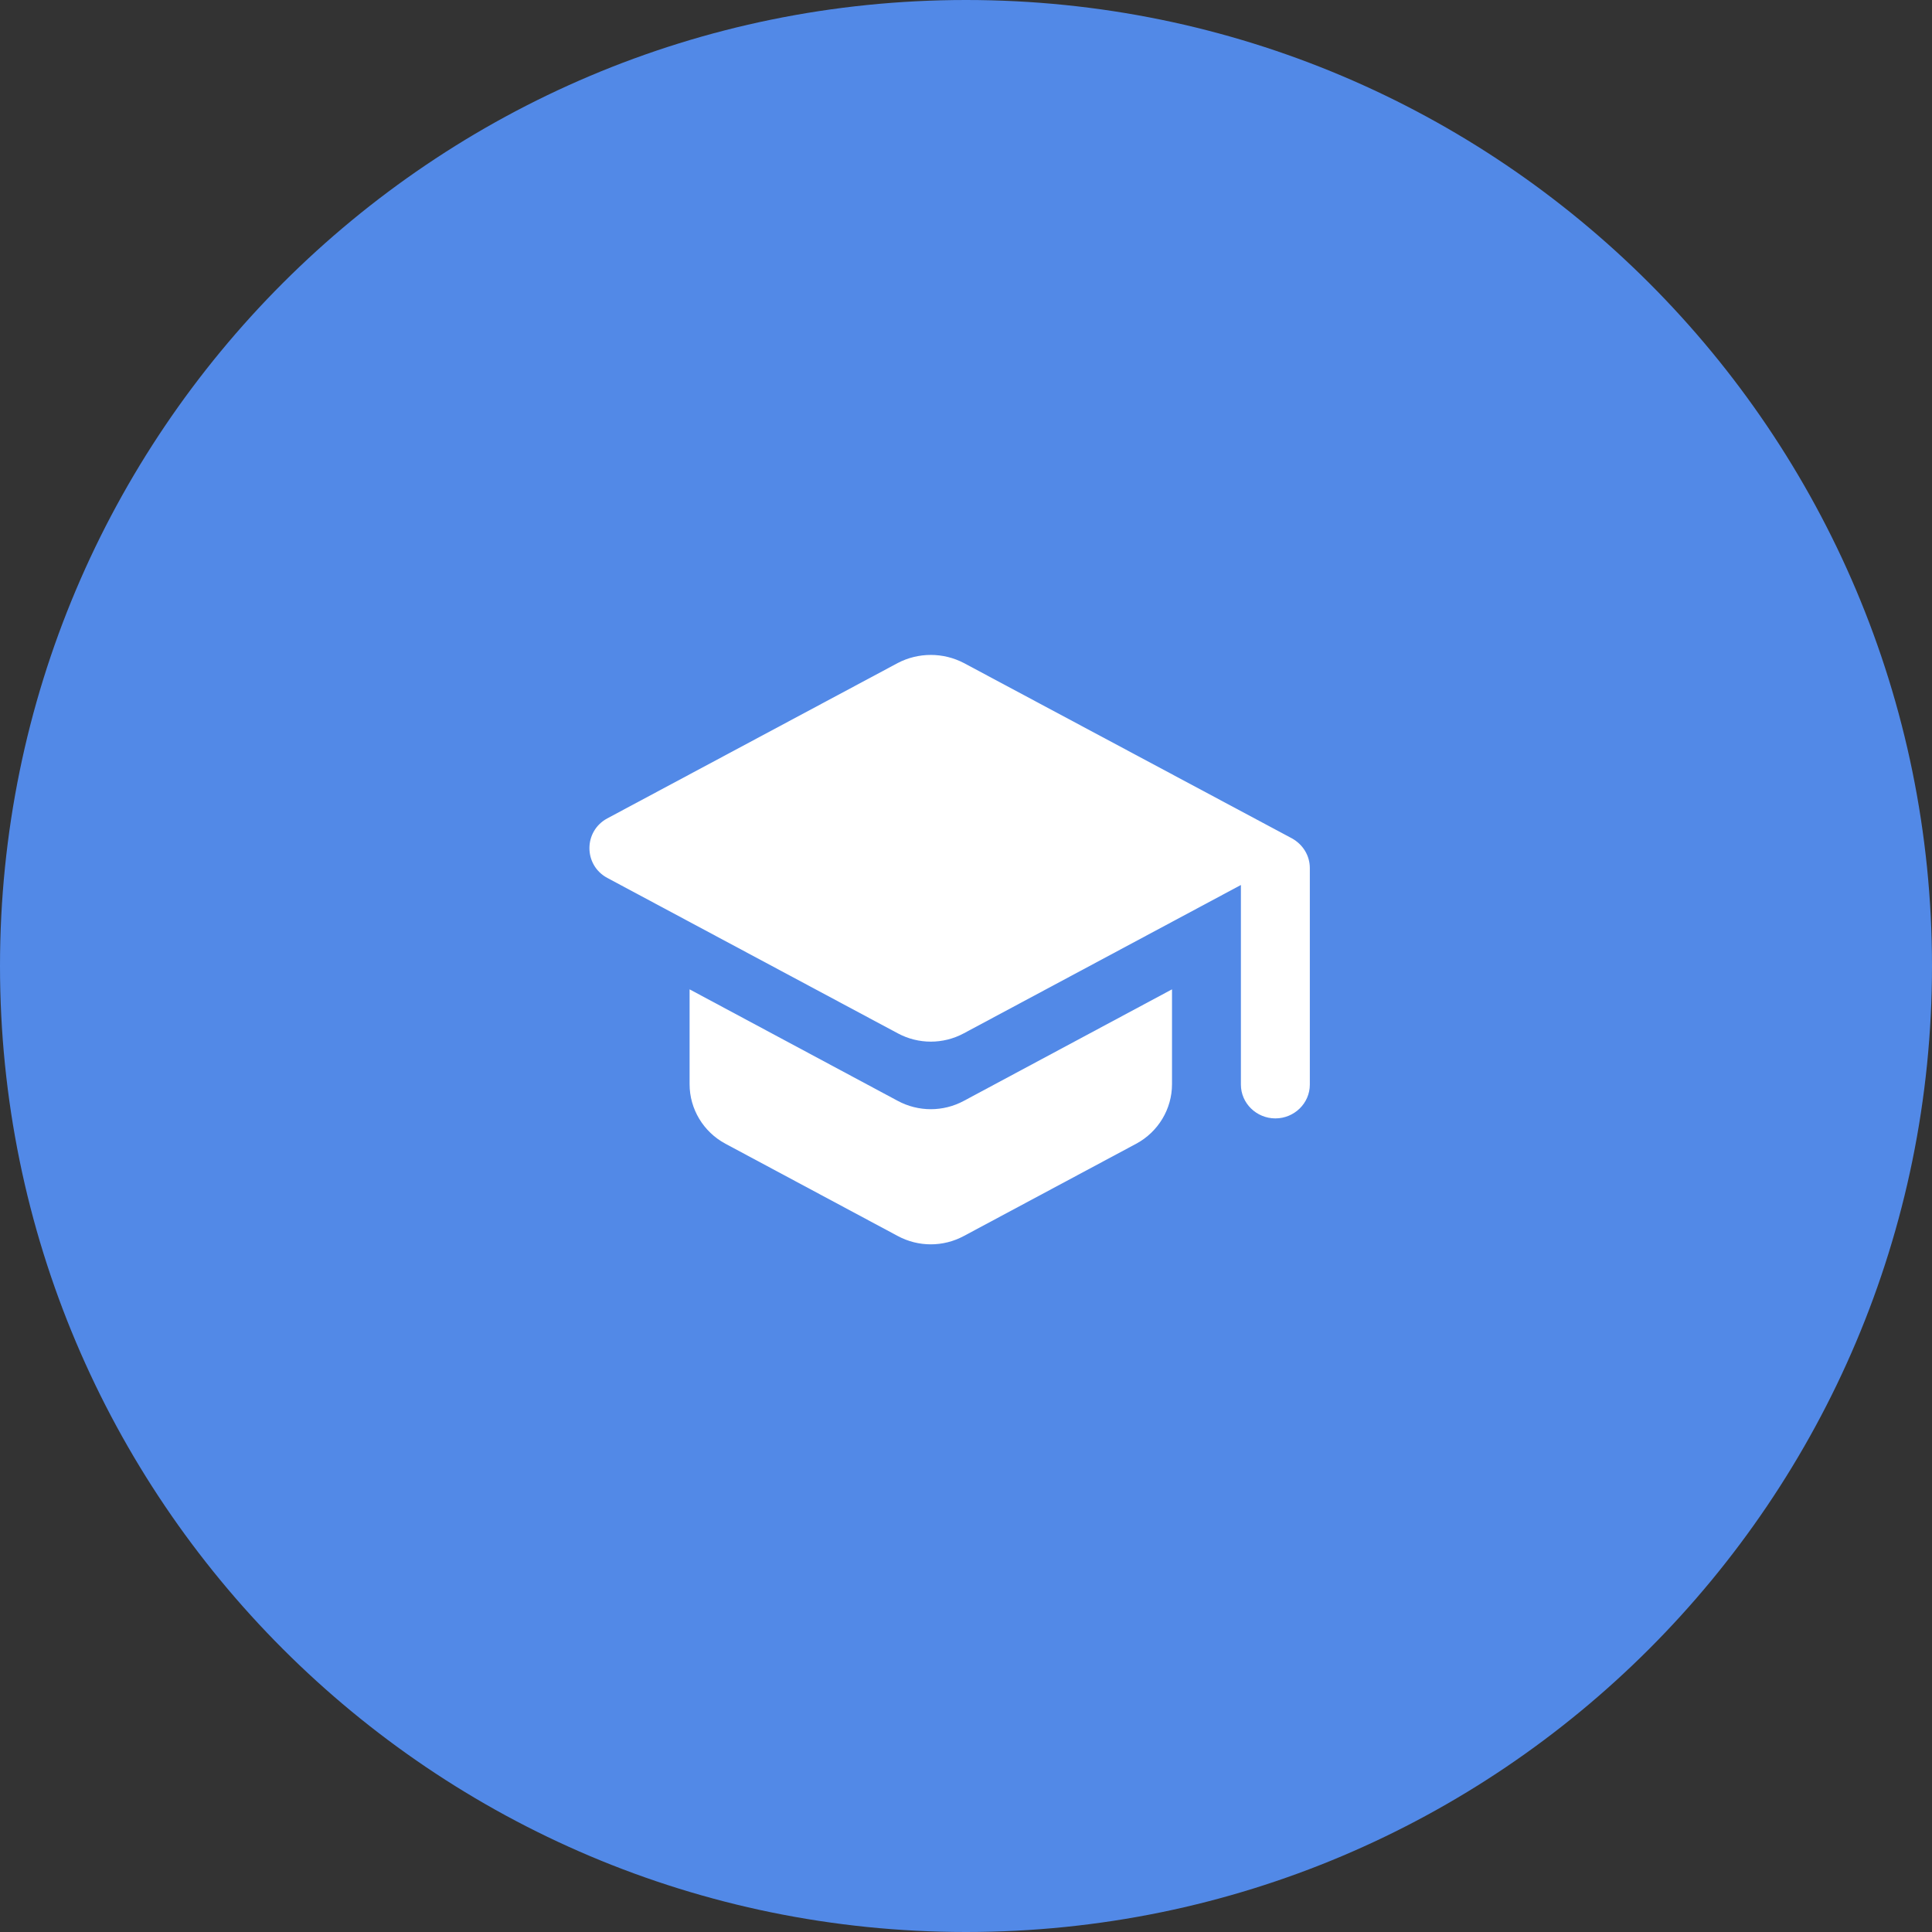 <svg viewBox="0 0 59 59" fill="none" xmlns="http://www.w3.org/2000/svg">
<rect x="0" y="0" width="59" height="59" fill="#333333" stroke="none"/>
<path d="M29.5 59C45.792 59 59 45.792 59 29.5C59 13.208 45.792 0 29.5 0C13.208 0 0 13.208 0 29.5C0 45.792 13.208 59 29.5 59Z" fill="#5289E7"/>
<path d="M21.059 30.213V33.112C21.059 33.866 21.48 34.567 22.154 34.928L27.415 37.745C28.046 38.085 28.804 38.085 29.435 37.745L34.697 34.928C35.37 34.567 35.791 33.866 35.791 33.112V30.213L29.435 33.618C28.804 33.958 28.046 33.958 27.415 33.618L21.059 30.213ZM27.415 20.248L18.544 24.993C17.819 25.385 17.819 26.417 18.544 26.809L27.415 31.555C28.046 31.895 28.804 31.895 29.435 31.555L37.895 27.026V33.123C37.895 33.69 38.369 34.154 38.948 34.154C39.526 34.154 40 33.69 40 33.123V26.51C40 26.128 39.789 25.788 39.453 25.602L29.435 20.248C28.804 19.918 28.046 19.918 27.415 20.248Z" fill="white"/>
</svg>
